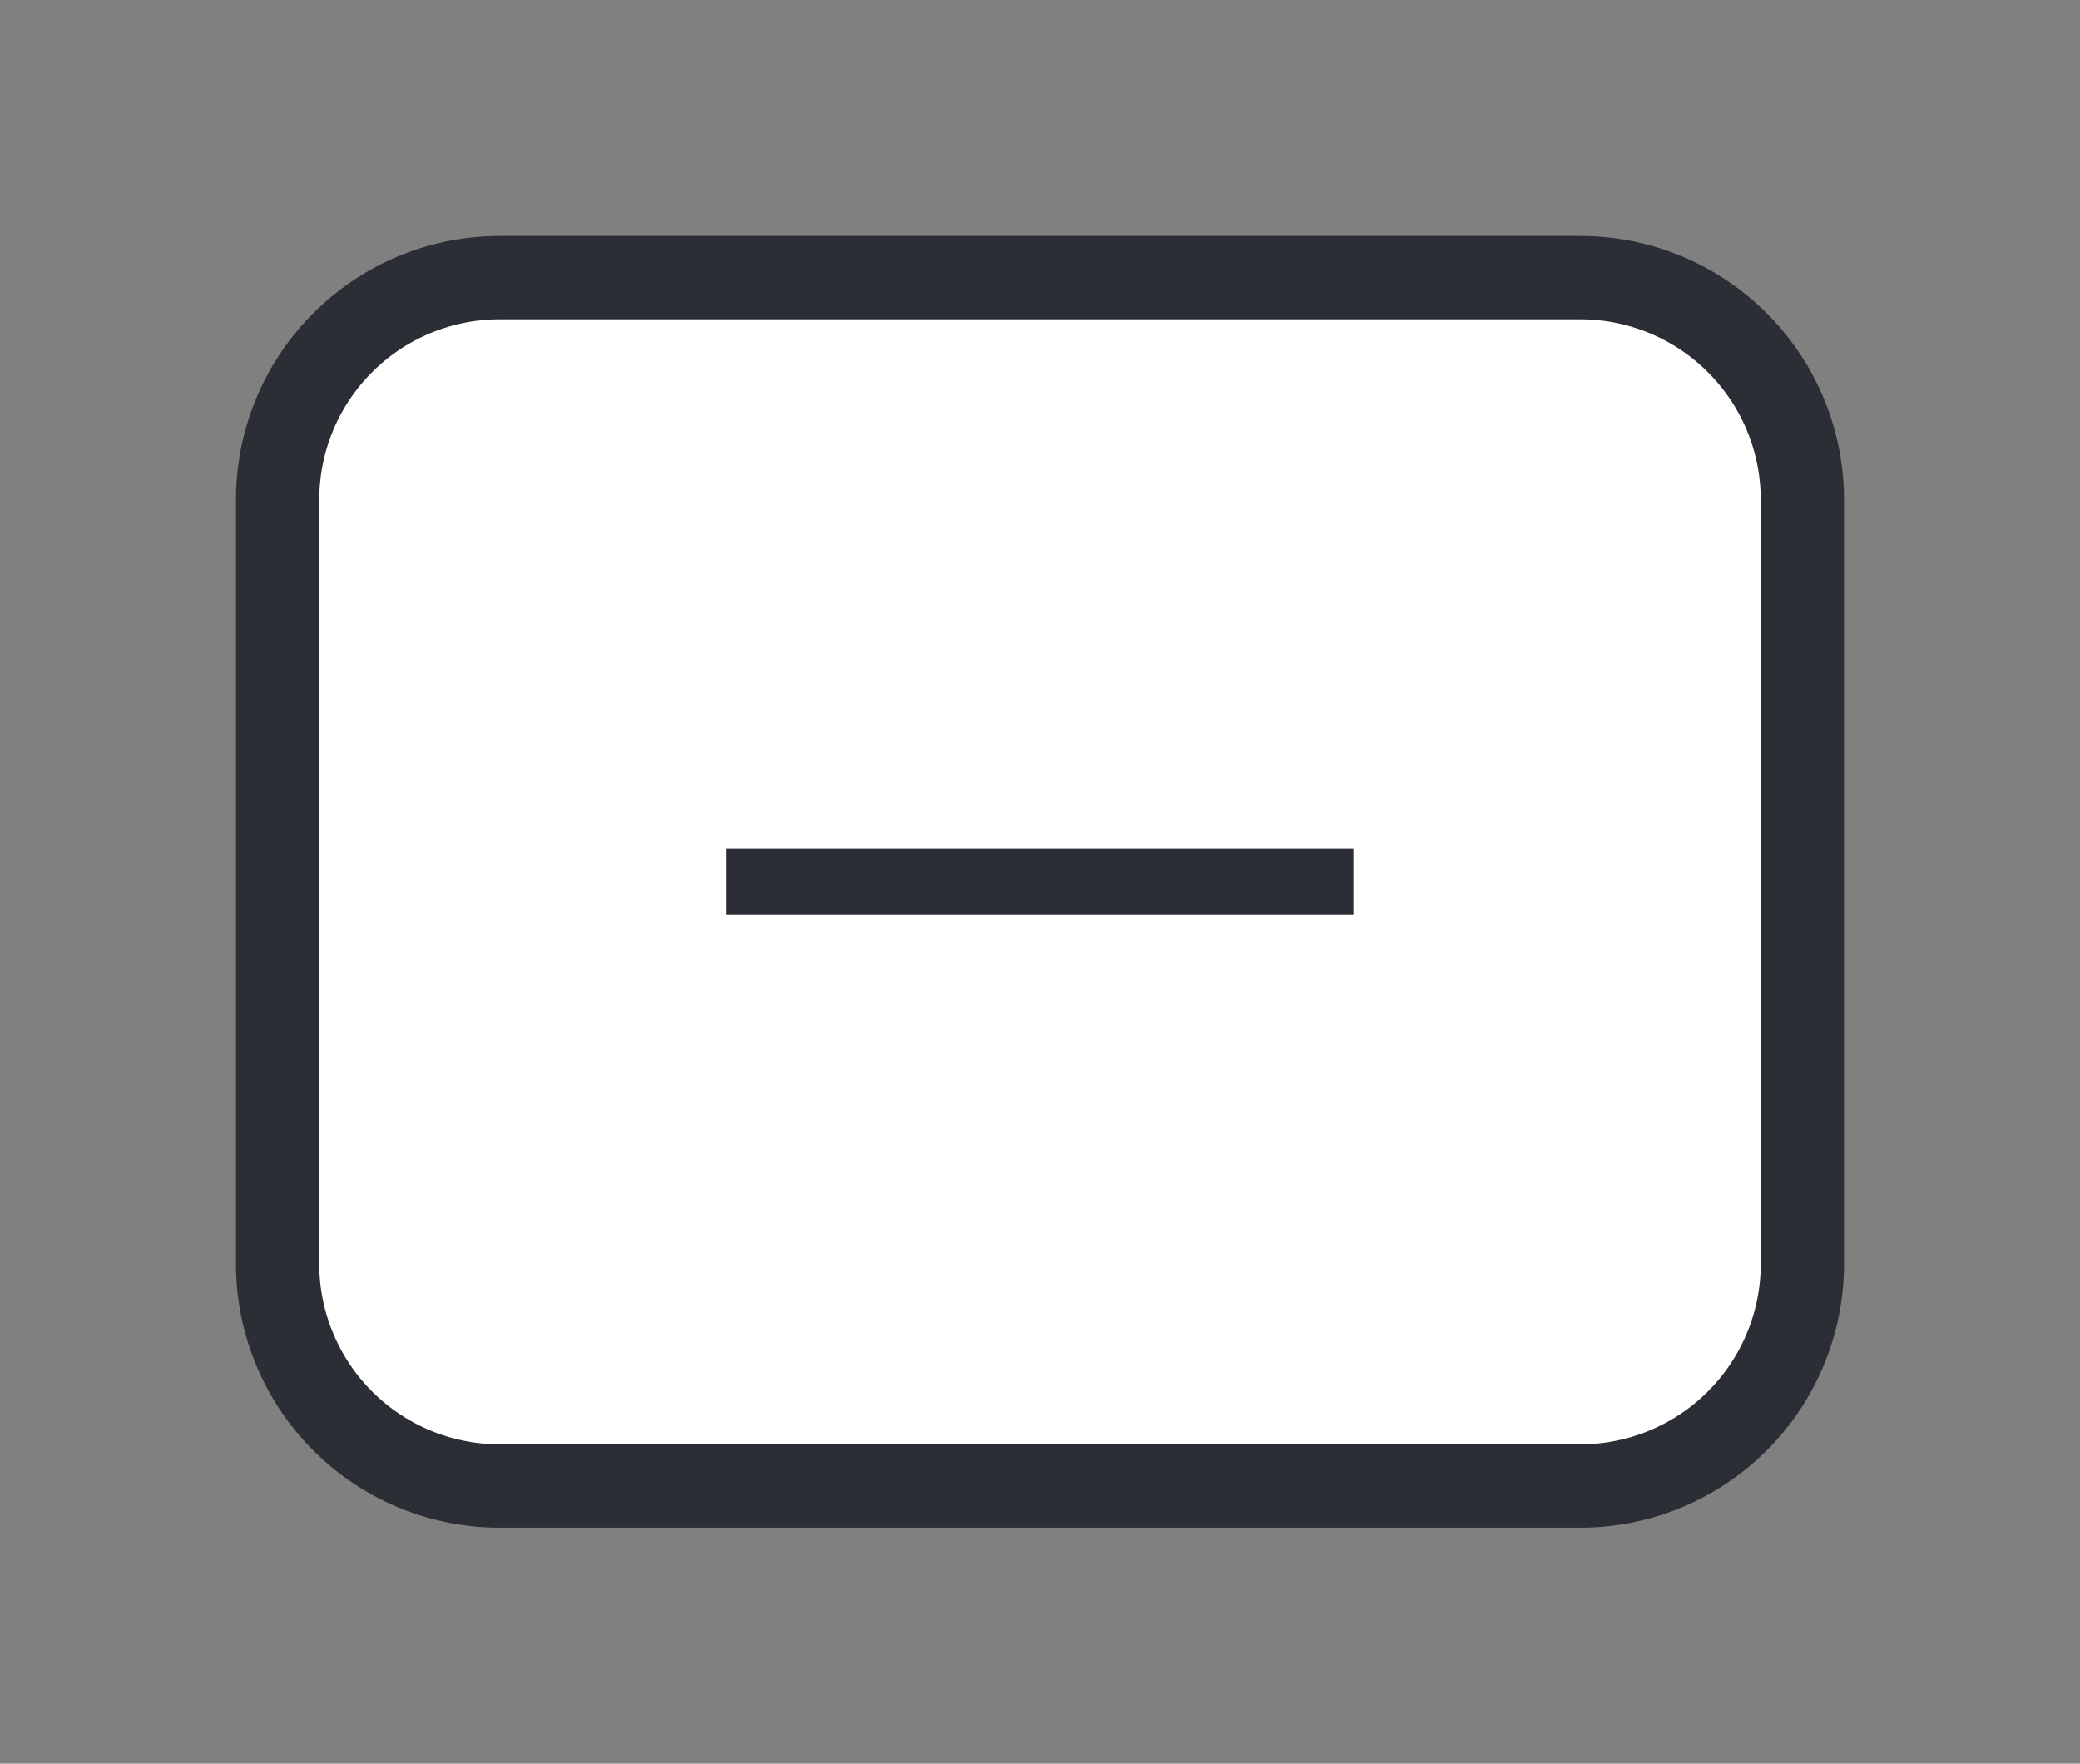 <svg xmlns="http://www.w3.org/2000/svg" xmlns:xlink="http://www.w3.org/1999/xlink" width="18.73" height="15.88" viewBox="0 0 18.73 15.88">
  <rect x="0" y="0" width="18.73" height="15.88" fill="#808080" stroke="none"/>
  <defs>
    <clipPath id="clip-path">
      <path id="Caminho_1801" data-name="Caminho 1801" d="M164.423-61.941h18.73v-15.88h-18.73Z" fill="none"/>
    </clipPath>
  </defs>
  <g id="tecla_subtracao" transform="translate(-218.423 -170.238)">
    <g id="Grupo_1851" data-name="Grupo 1851" transform="translate(54 248.059)" clip-path="url(#clip-path)">
      <g id="Grupo_1848" data-name="Grupo 1848" transform="translate(180.653 -66.441)">
        <path id="Caminho_1798" data-name="Caminho 1798" d="M0,0A2,2,0,0,1-2,2h-9.73a2,2,0,0,1-2-2V-6.88a2,2,0,0,1,2-2H-2a2,2,0,0,1,2,2Z" fill="#fff"/>
      </g>
      <g id="Grupo_1849" data-name="Grupo 1849" transform="translate(180.653 -66.441)">
        <path id="Caminho_1799" data-name="Caminho 1799" d="M0,0A2,2,0,0,1-2,2h-9.73a2,2,0,0,1-2-2V-6.88a2,2,0,0,1,2-2H-2a2,2,0,0,1,2,2Z" fill="none" stroke="#2b2e34" stroke-width="0.75"/>
      </g>
      <g id="Grupo_1850" data-name="Grupo 1850" transform="translate(170.965 -69.882)">
        <path id="Caminho_1800" data-name="Caminho 1800" d="M0,0H5.645" fill="none" stroke="#2b2e34" stroke-miterlimit="10" stroke-width="0.6"/>
      </g>
    </g>
  </g>
</svg>
